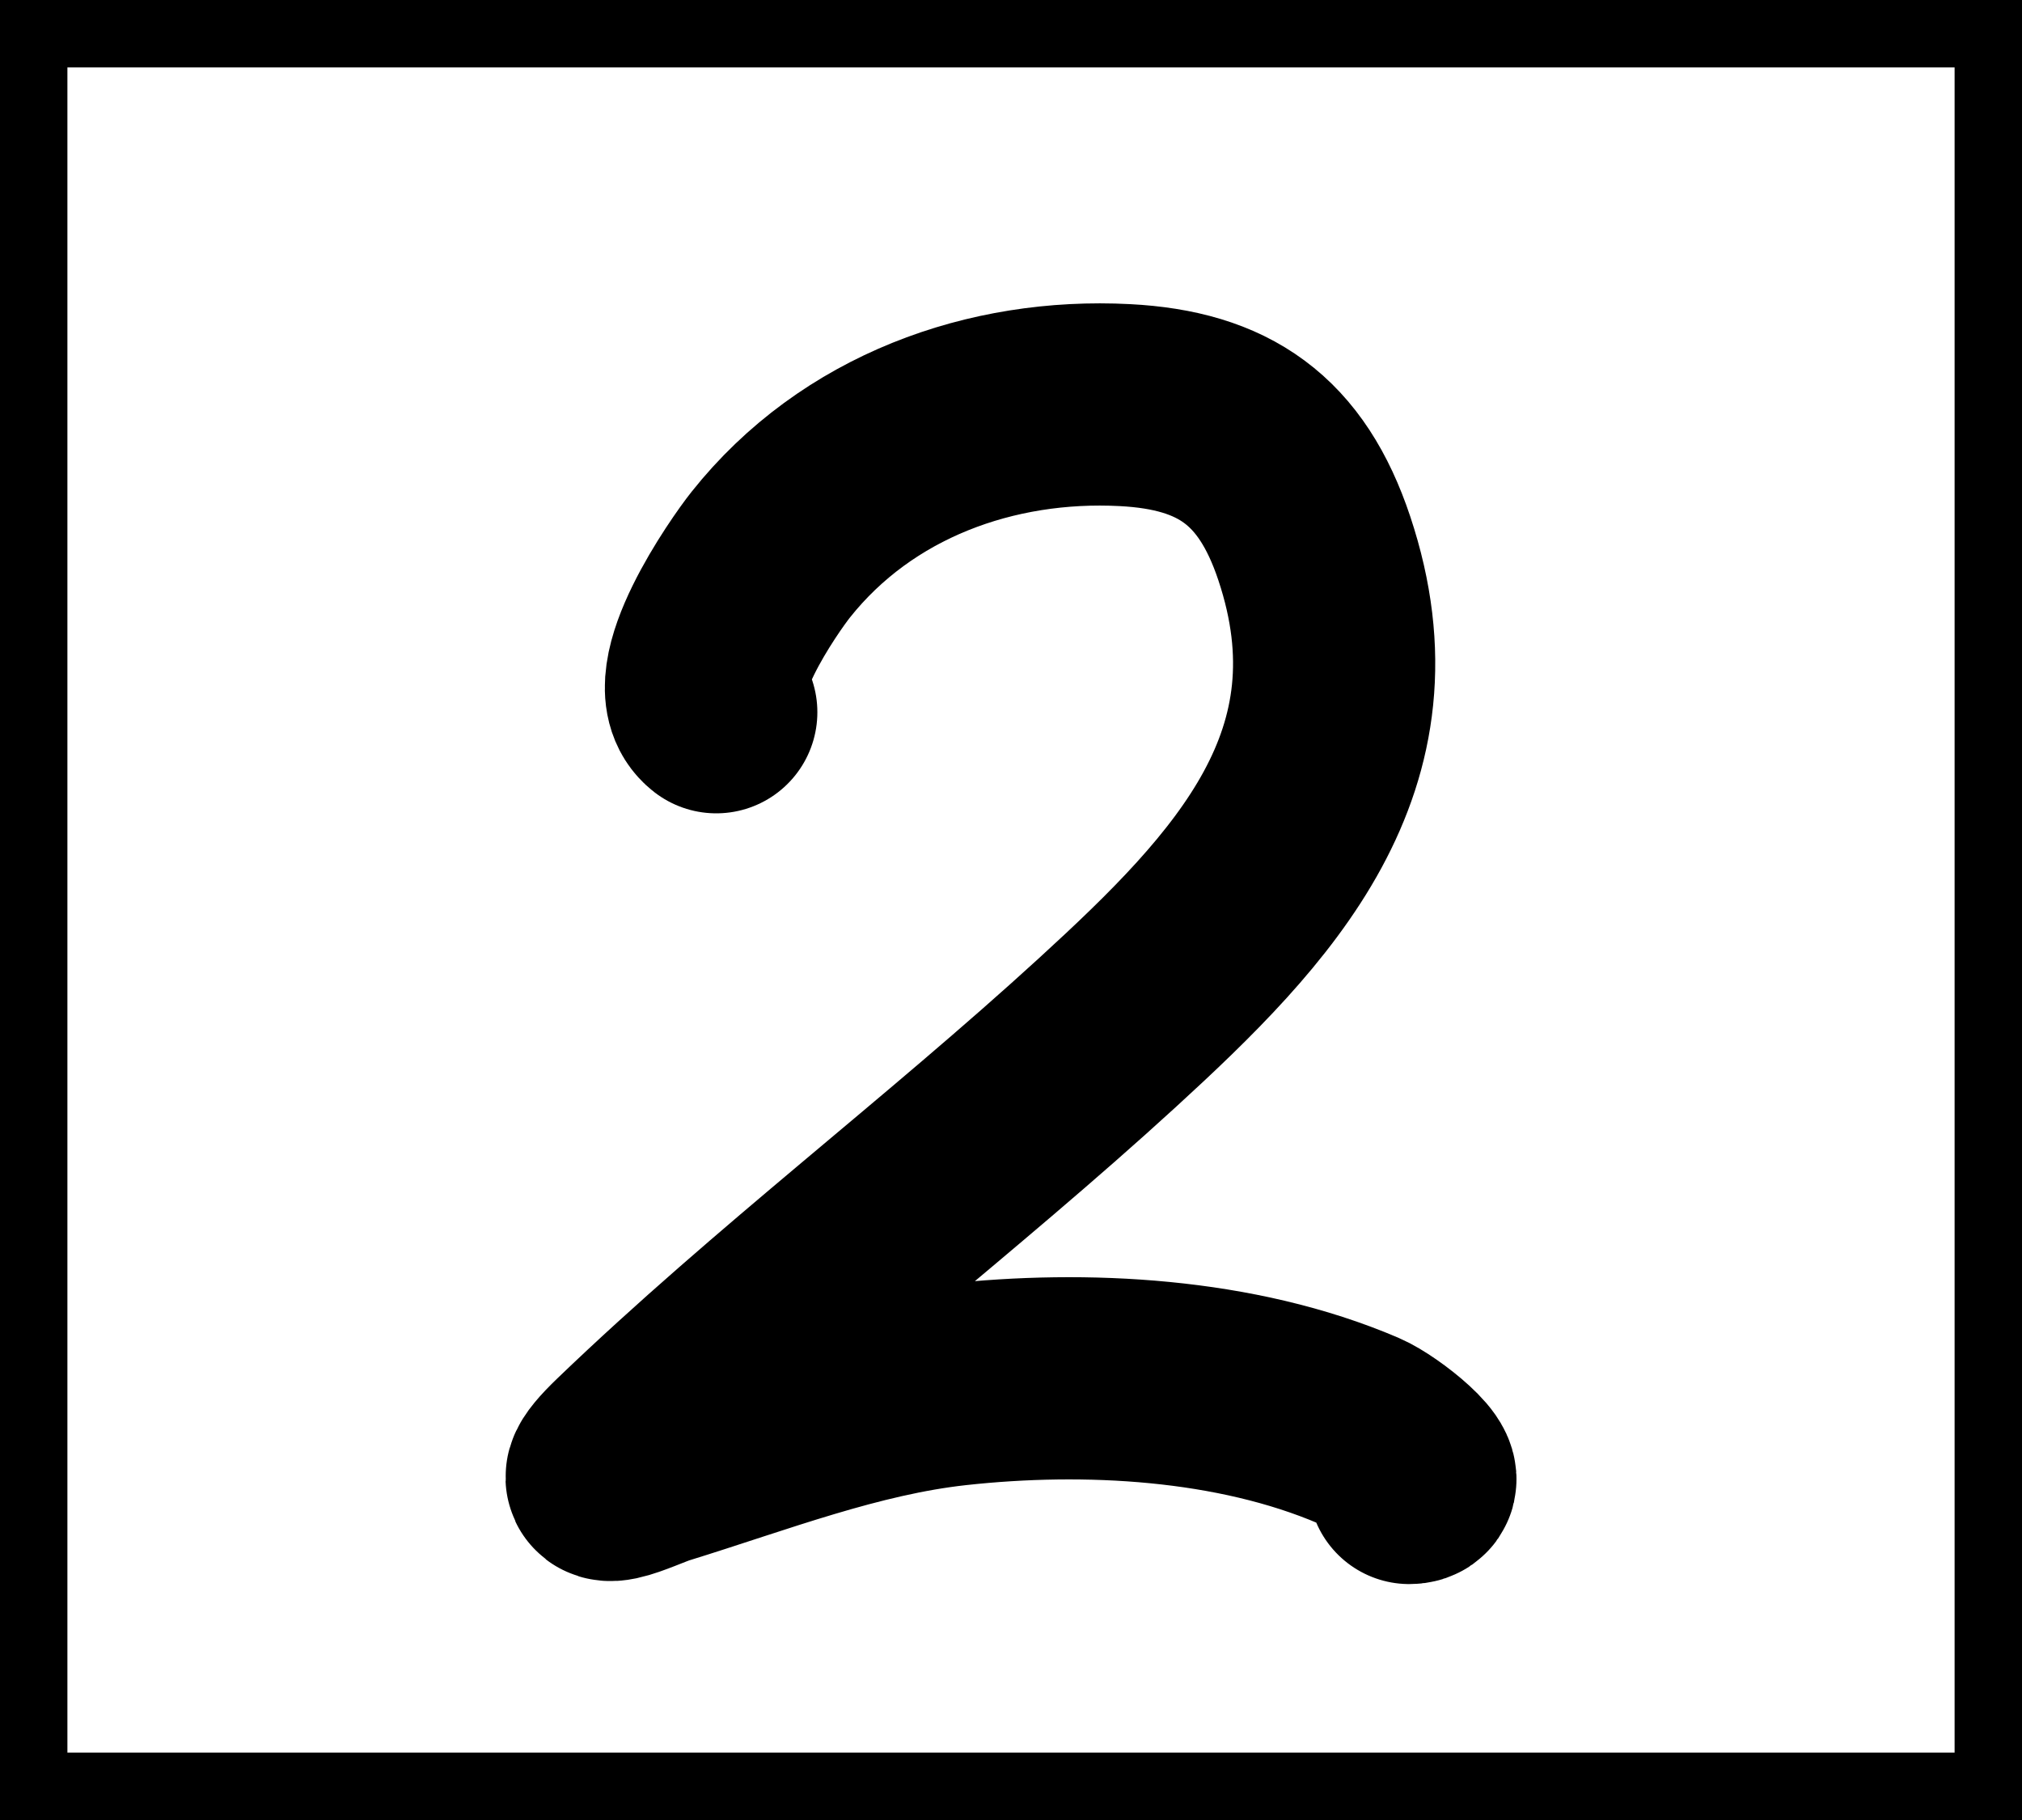 <svg width="30" height="27" viewBox="0 0 30 27" fill="none" xmlns="http://www.w3.org/2000/svg">
<rect x="0" y="0" width="30" height="27" fill="#808080" stroke="none"/>
<rect x="0.5" y="0.5" width="29" height="26" fill="white" stroke="black"/>
<path d="M10.627 10.566C10.069 10.135 11.198 8.527 11.435 8.229C12.715 6.619 14.712 5.907 16.69 6.01C18.157 6.086 19.014 6.677 19.5 8.135C20.552 11.288 18.612 13.323 16.431 15.318C14.108 17.444 11.582 19.346 9.31 21.529C8.507 22.301 9.485 21.807 9.775 21.718C11.213 21.274 12.669 20.706 14.169 20.541C16.107 20.328 18.34 20.447 20.155 21.224C20.483 21.364 21.265 22 20.909 22" stroke="black" stroke-width="3" stroke-linecap="round"/>
</svg>
